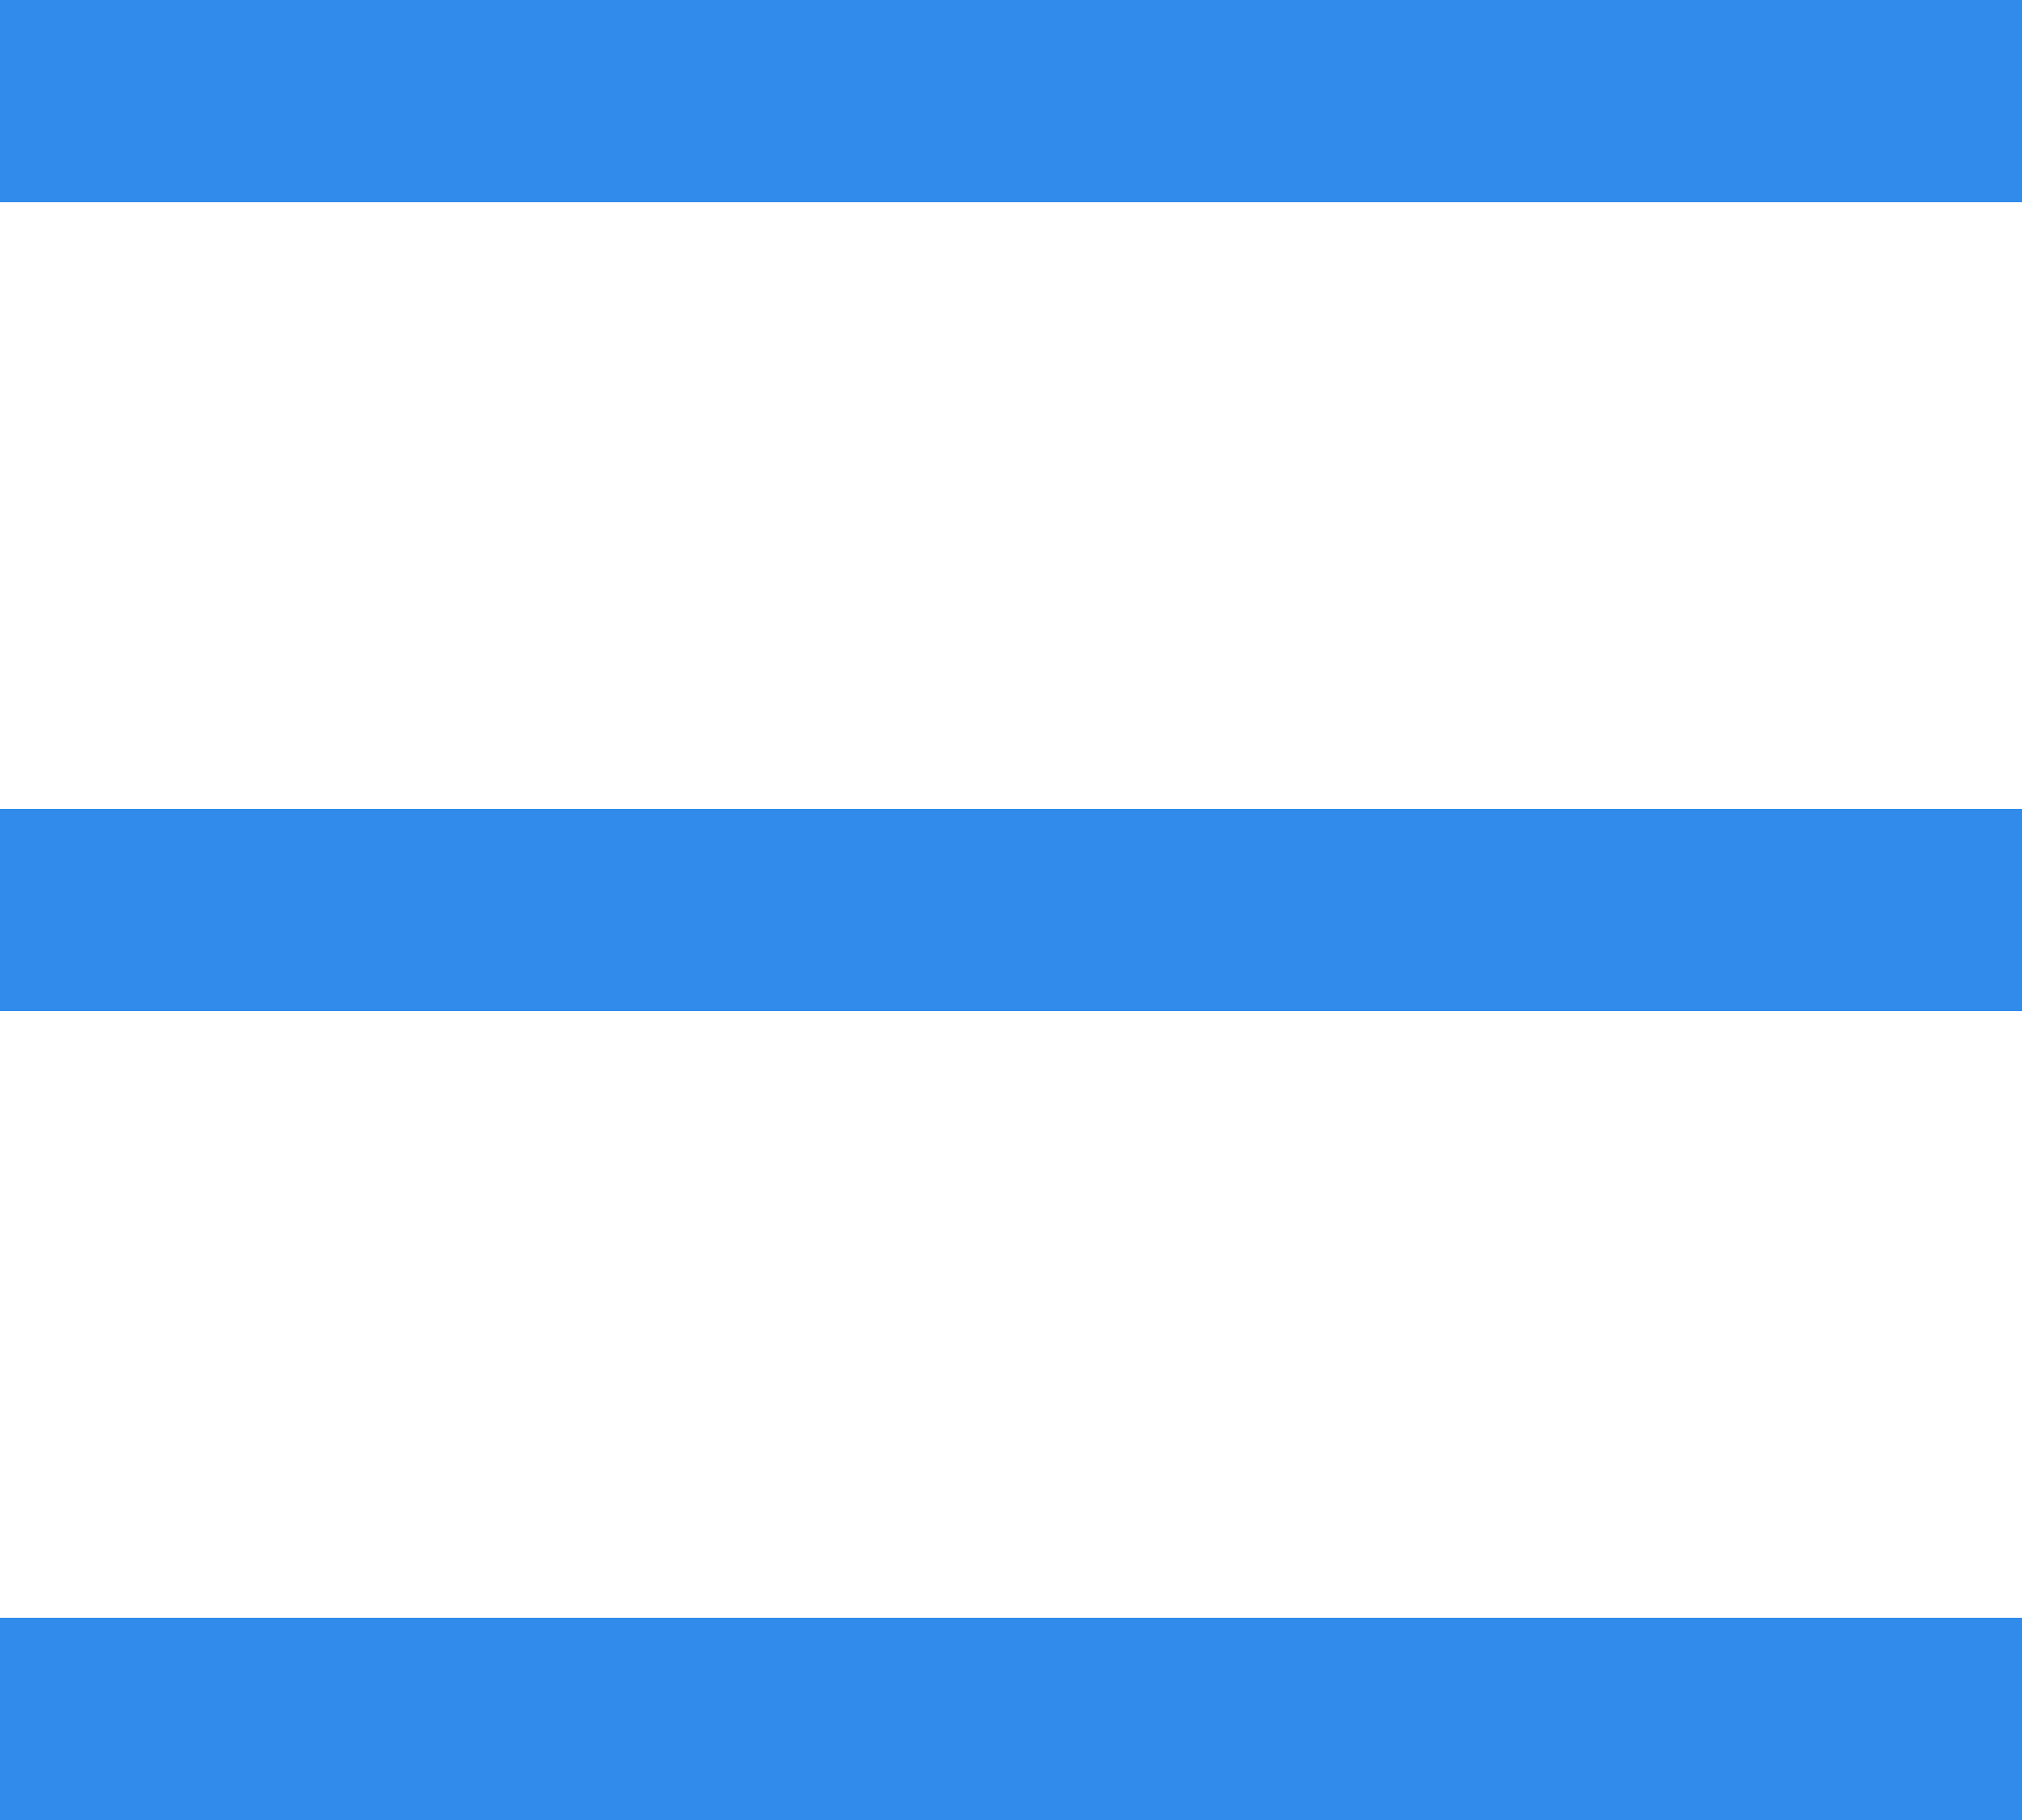 <svg xmlns="http://www.w3.org/2000/svg" viewBox="0 0 20 18">
    <defs>
        <style>
            .cls-1{fill:#318beb}
        </style>
    </defs>
    <path id="menu" d="M3962 18v-2h20v2zm0-8V8h20v2zm0-8V0h20v2z" class="cls-1" transform="translate(-3962)"/>
</svg>
